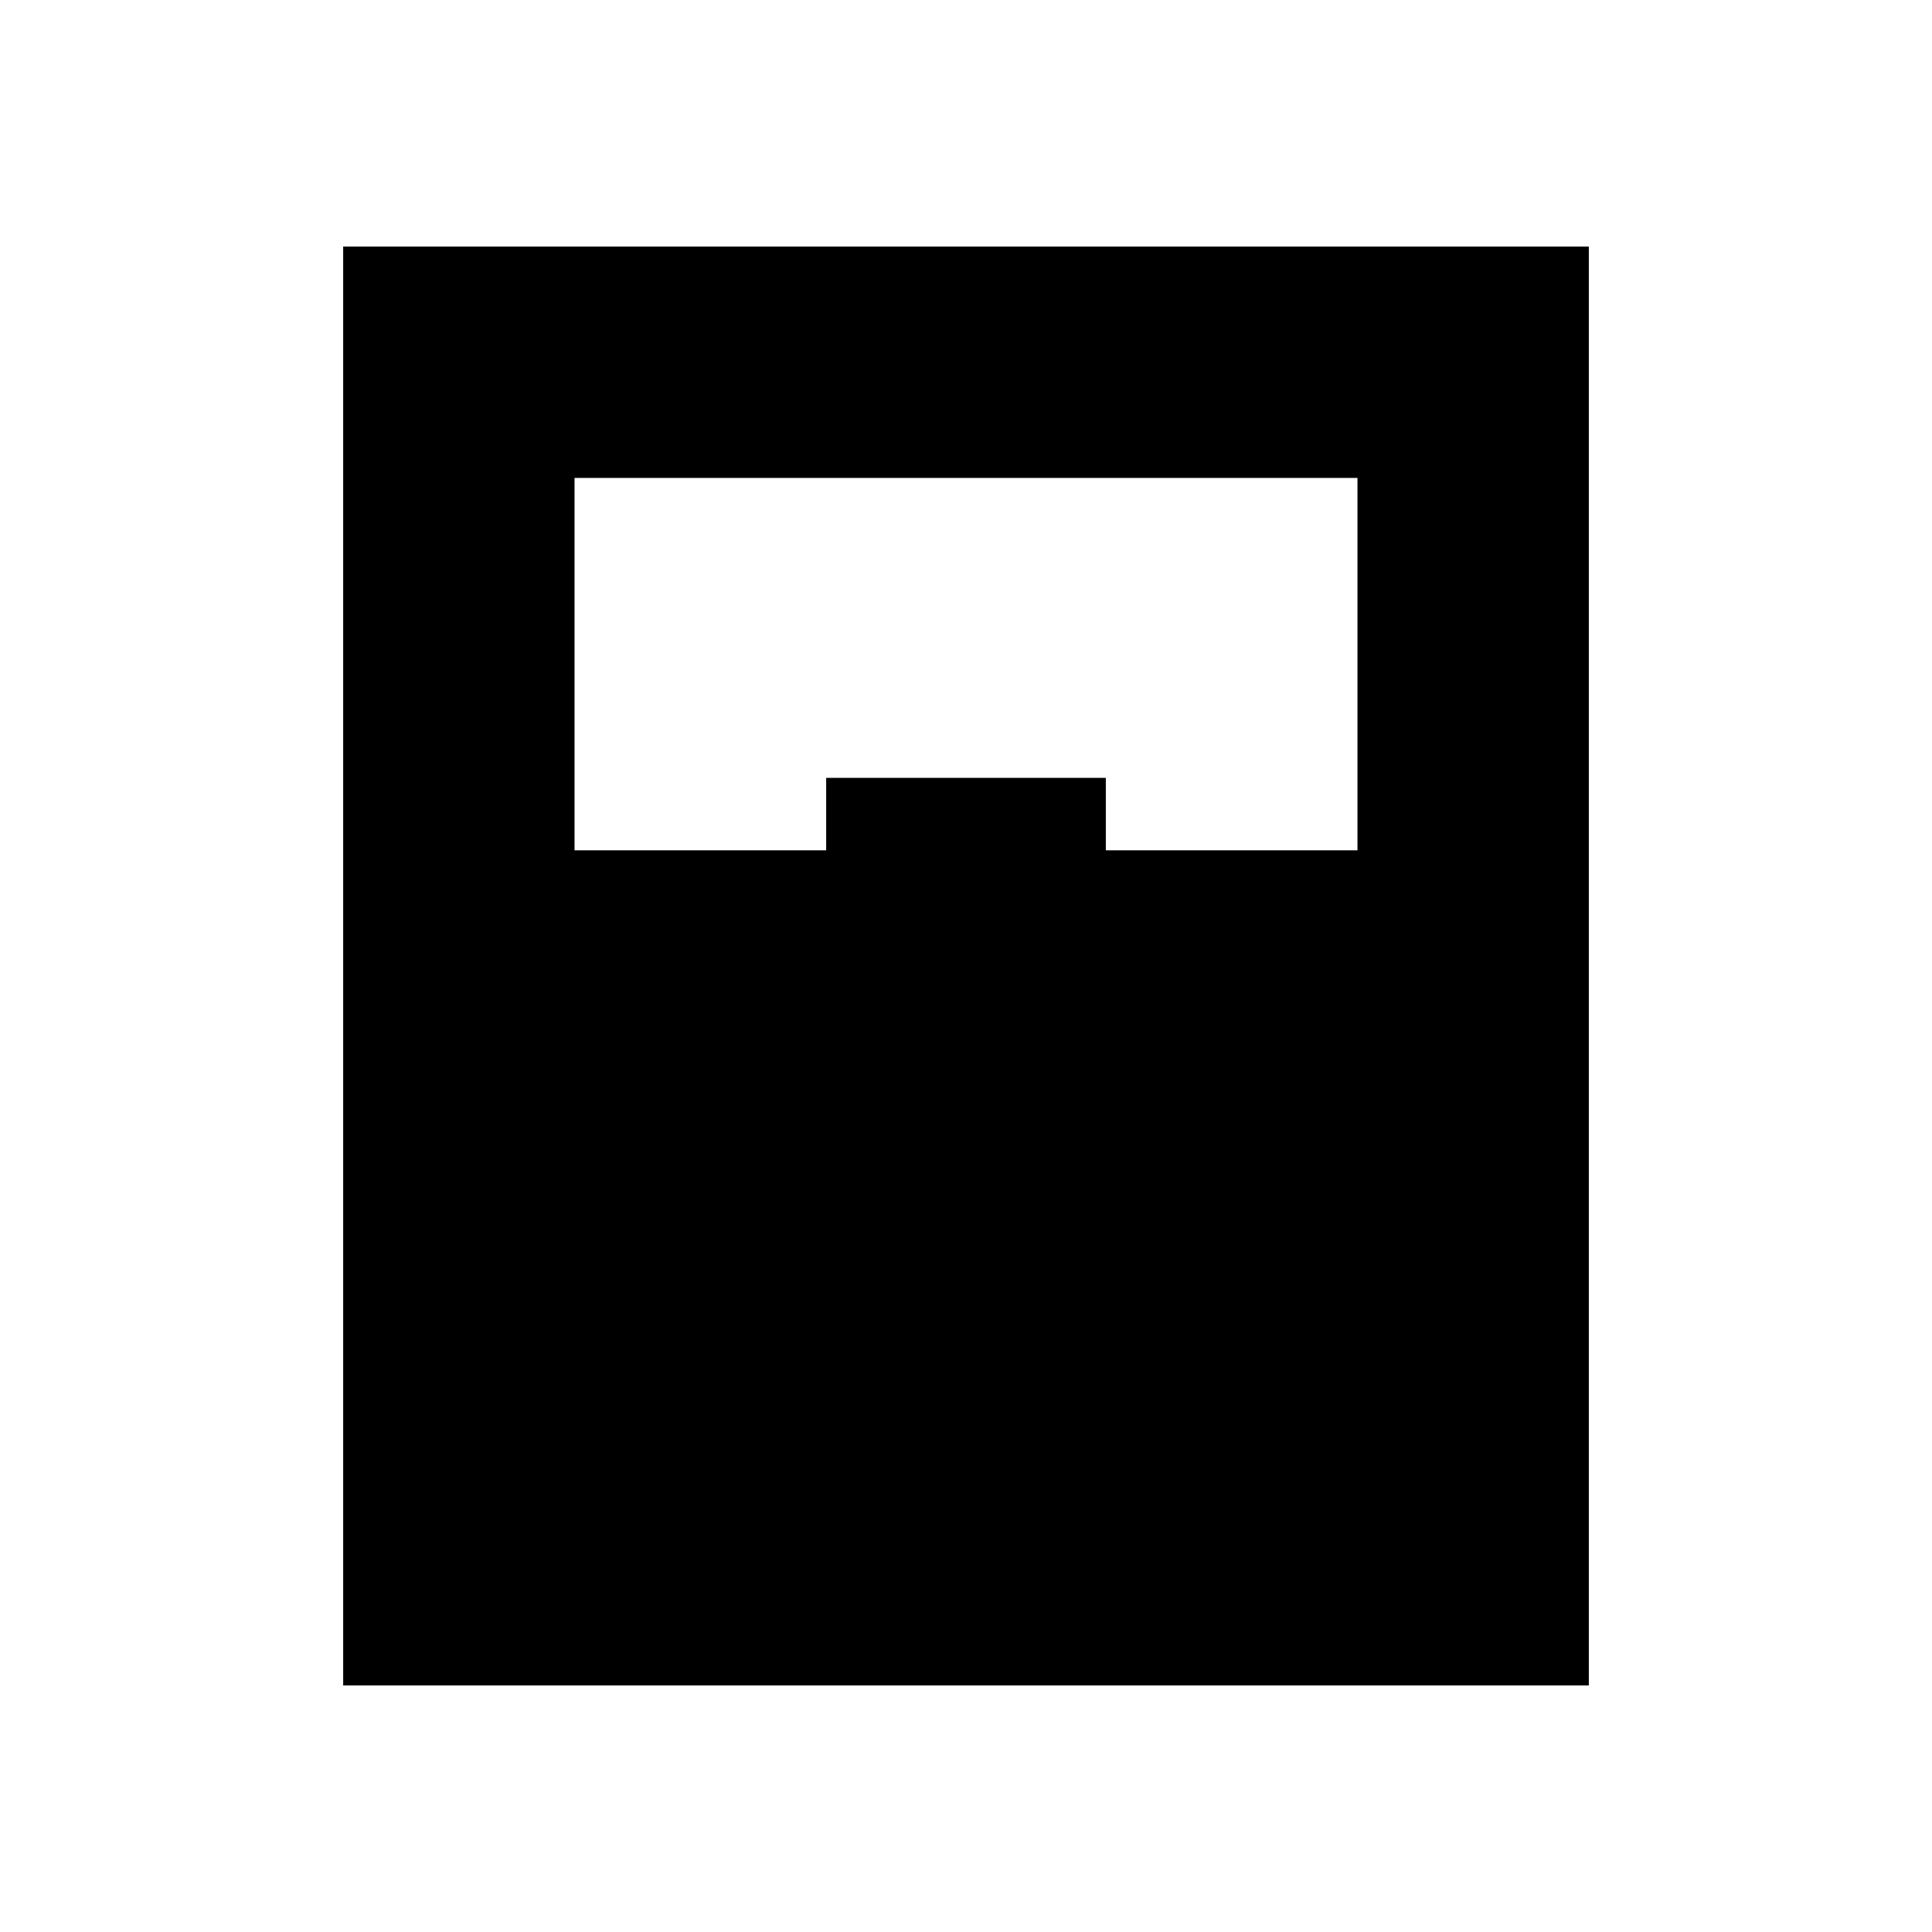 <svg xmlns="http://www.w3.org/2000/svg" height="20" viewBox="0 -960 960 960" width="20"><path d="M170.52-122.52v-714.96h618.96v714.96H170.52Zm114.96-414.96h125.04v-36h138.96v36h125.04v-185.04H285.48v185.04Zm0 300h389.04-389.04Z"/></svg>